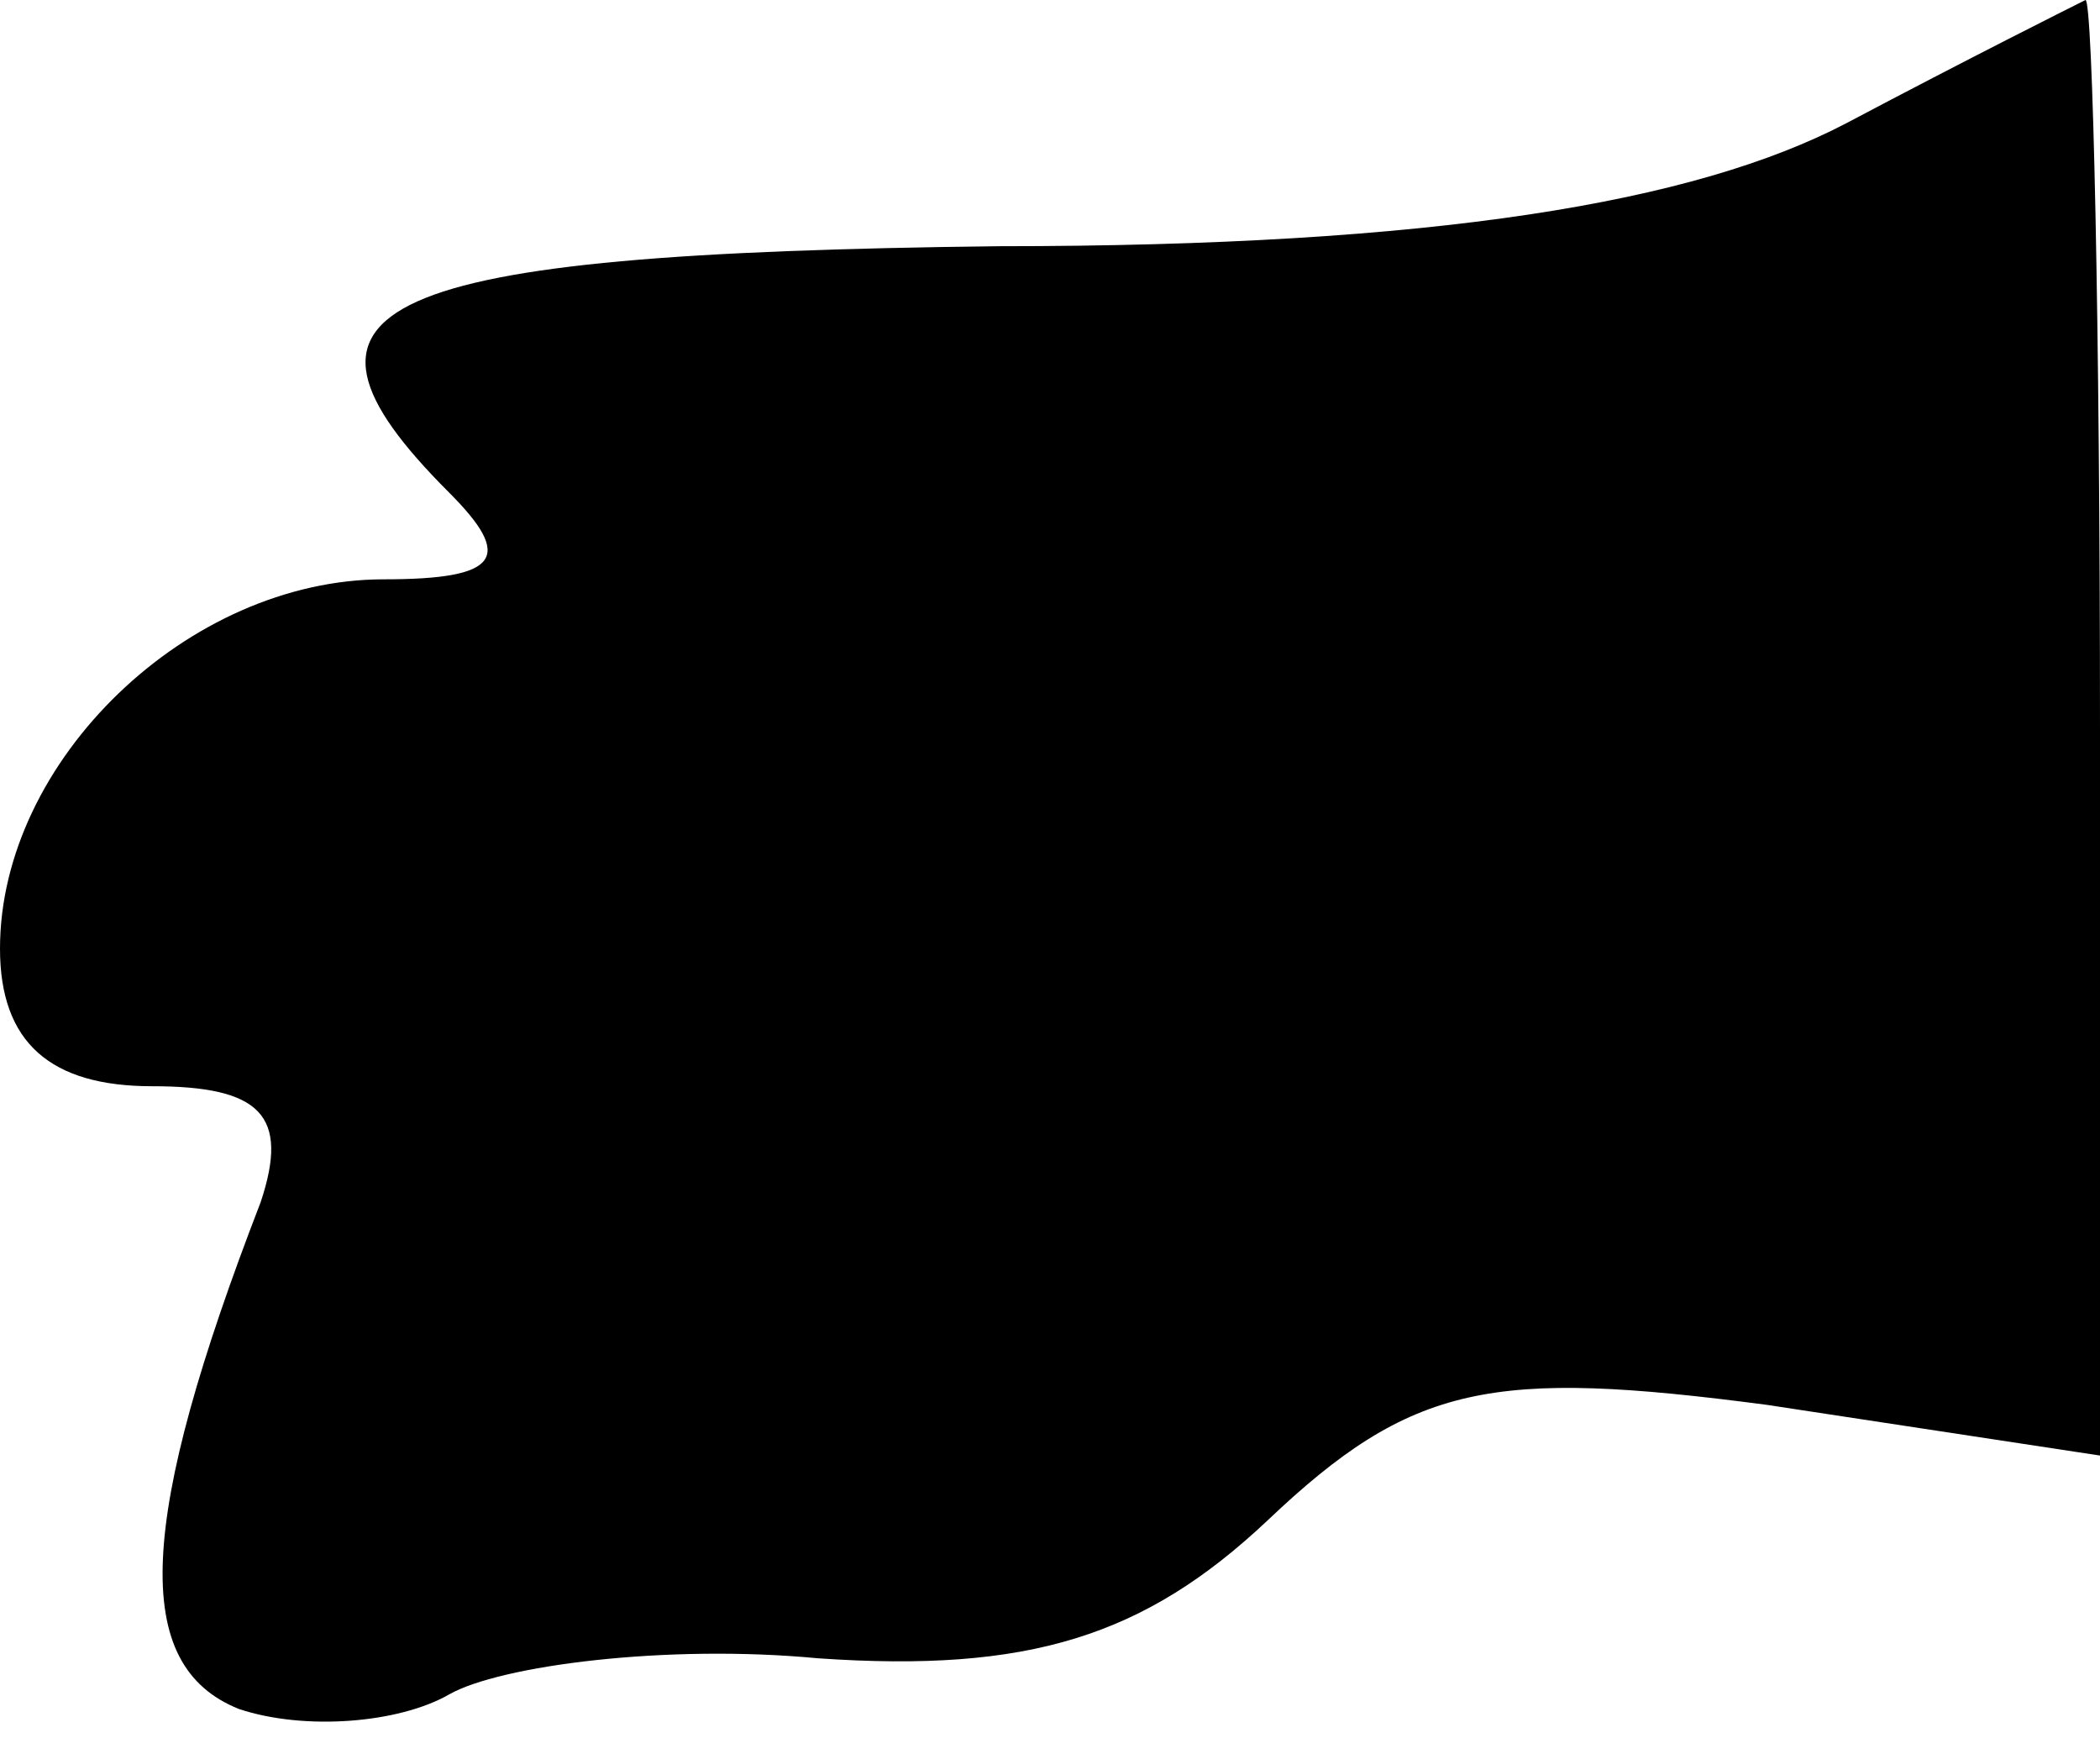 <?xml version="1.0" standalone="no"?>
<!DOCTYPE svg PUBLIC "-//W3C//DTD SVG 20010904//EN"
 "http://www.w3.org/TR/2001/REC-SVG-20010904/DTD/svg10.dtd">
<svg version="1.0" xmlns="http://www.w3.org/2000/svg"
 width="29pt" height="24pt" viewBox="0 0 29 24"
 preserveAspectRatio="xMidYMid meet">
<g transform="translate(0,24) scale(0.1,-0.1)"
fill="#000000" stroke="none">
<path fill="#000000" stroke="none" d="M255 223 c-21 -11 -57 -17 -117 -17
-87 -1 -102 -8 -76 -34 9 -9 7 -12 -9 -12 -27 0 -53 -25 -53 -51 0 -13 7 -19
21 -19 15 0 19 -4 15 -16 -17 -44 -18 -64 -3 -70 9 -3 22 -2 29 2 7 4 30 7 51
5 29 -2 45 3 62 19 20 19 31 21 69 16 l46 -7 0 100 c0 56 -1 101 -2 101 -2 -1
-16 -8 -33 -17z"/>
</g>
</svg>
